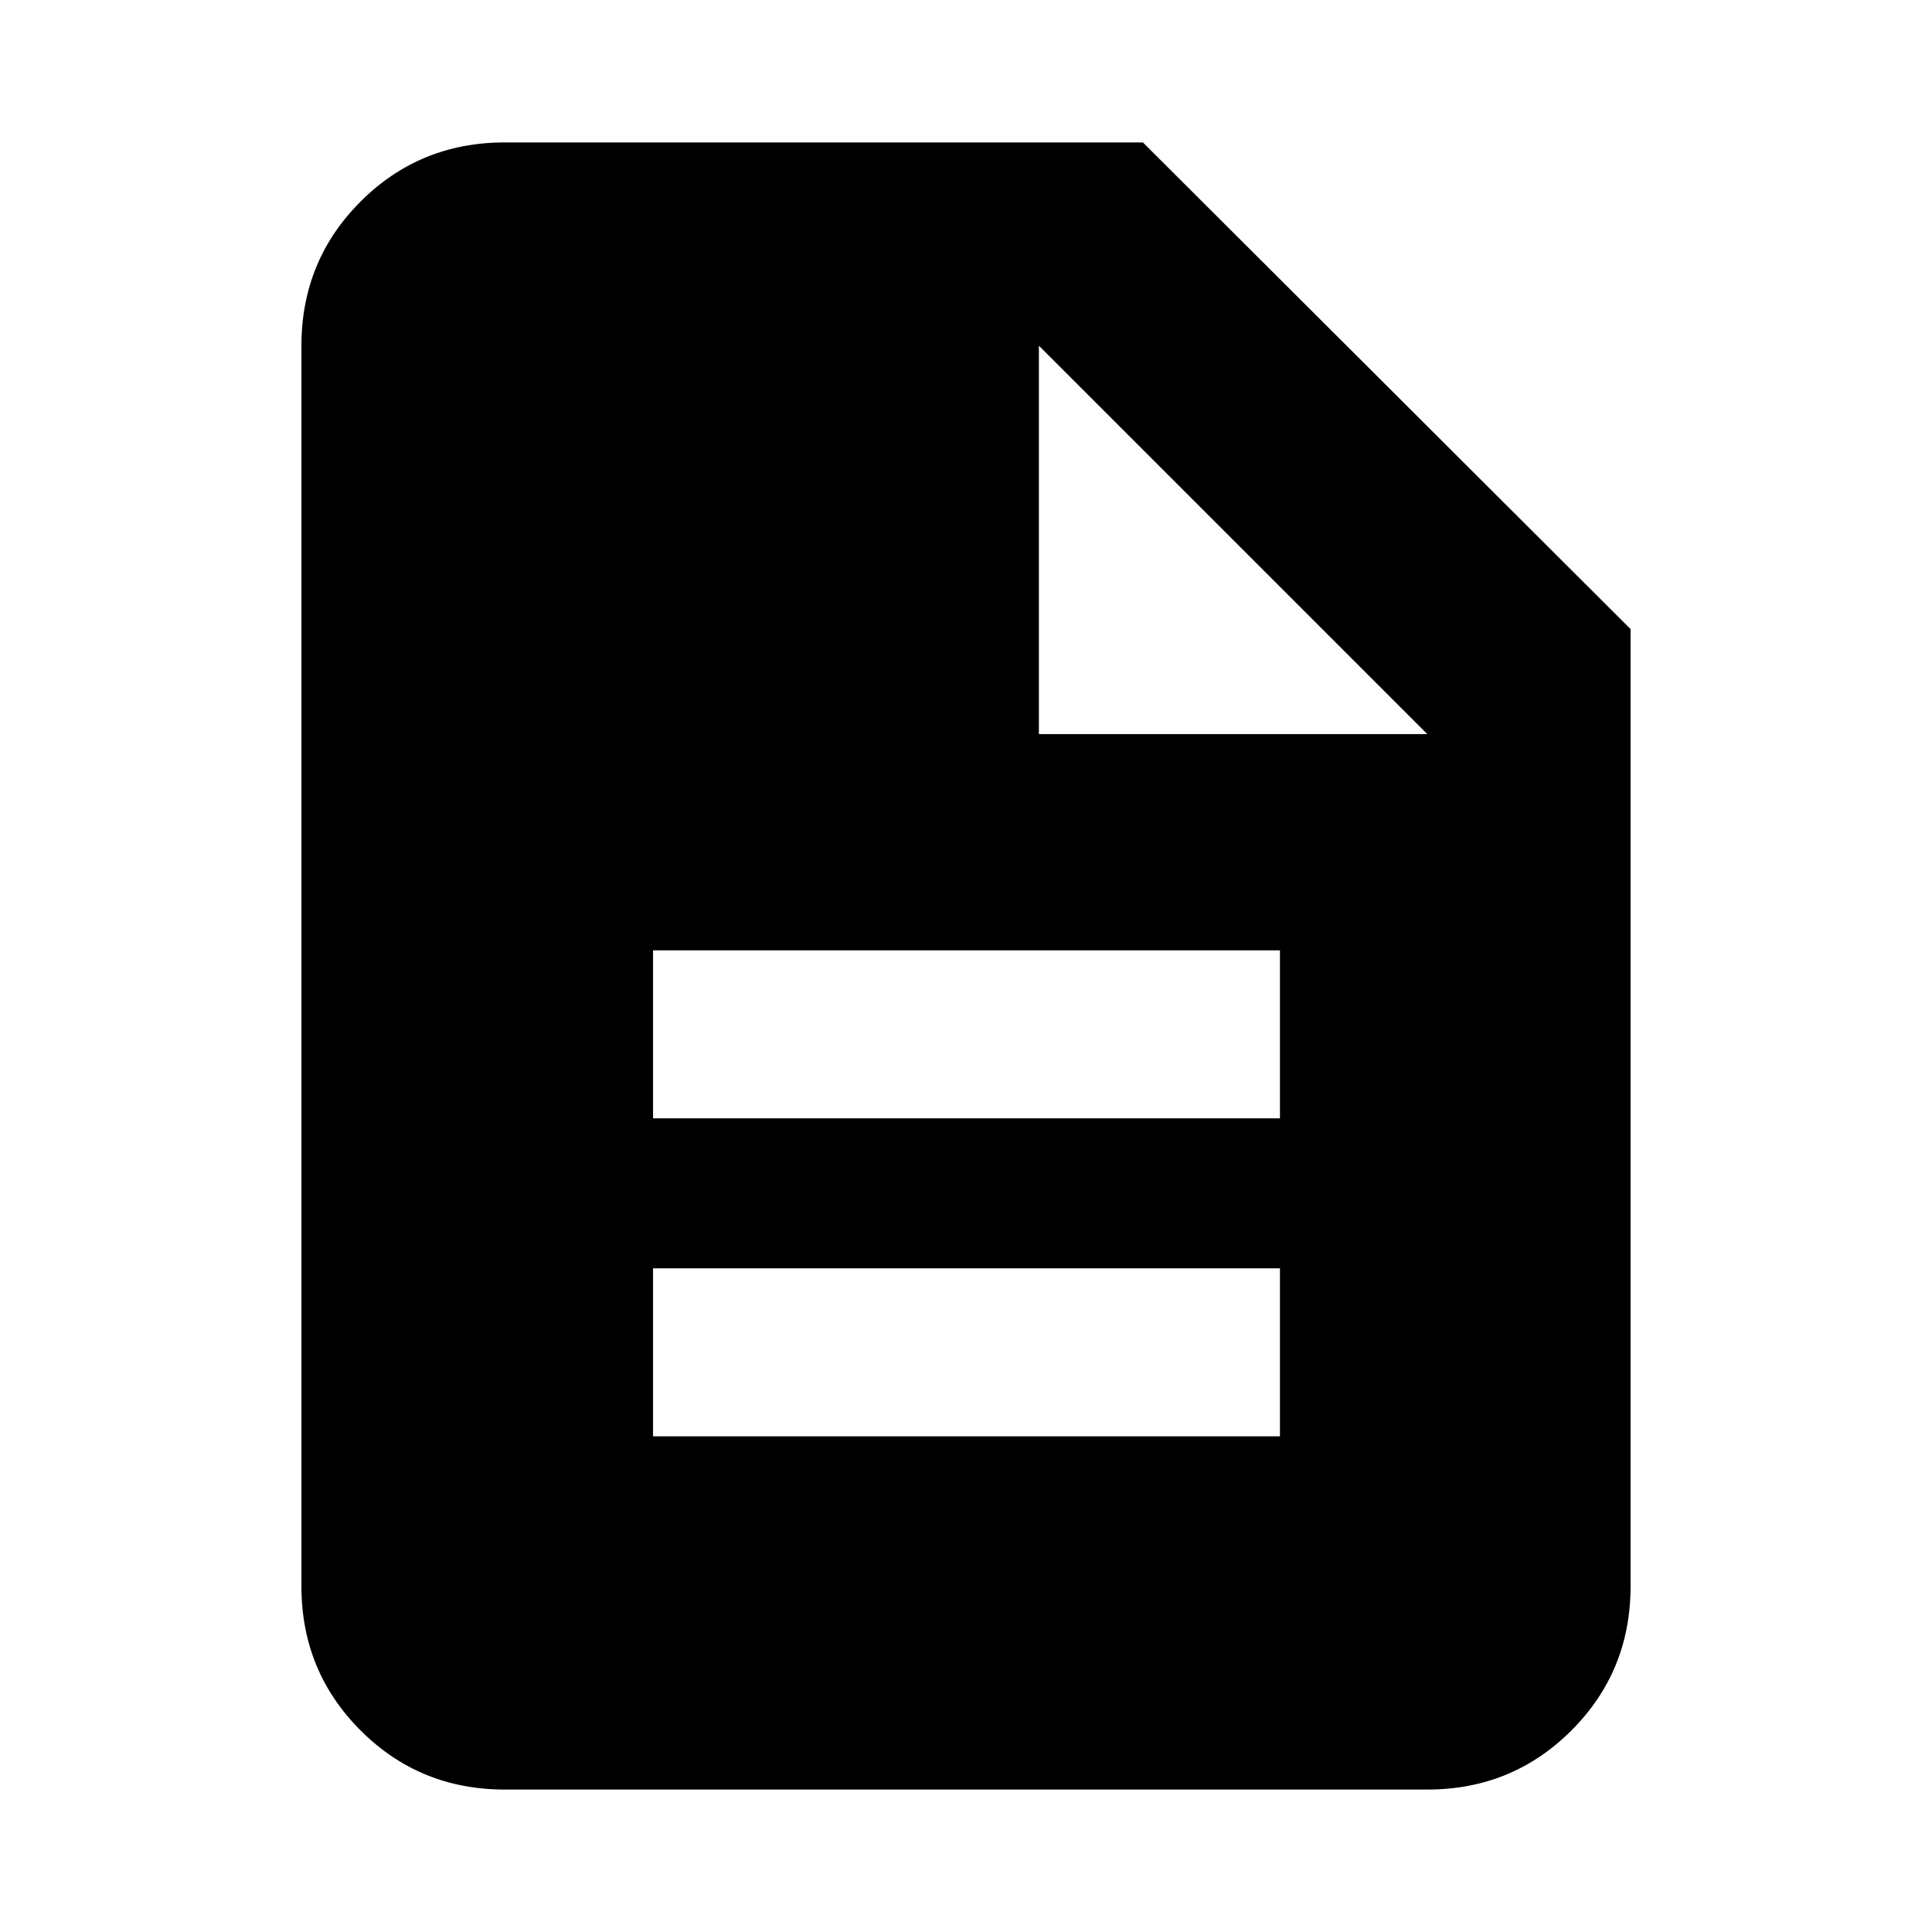 <svg xmlns="http://www.w3.org/2000/svg" height="24" viewBox="0 -960 960 960" width="24"><path d="M324.5-246.3H636v-83.48H324.5v83.48Zm0-158H636v-83.48H324.5v83.48ZM250.78-70.78q-42.24 0-71.62-29.38-29.38-29.38-29.38-71.62v-616.44q0-42.24 29.38-71.62 29.38-29.38 71.62-29.38h317.13l242.31 241.81v475.63q0 42.24-29.38 71.62-29.38 29.38-71.62 29.38H250.78Zm265.44-524.44h193l-193-193v193Z"/></svg>